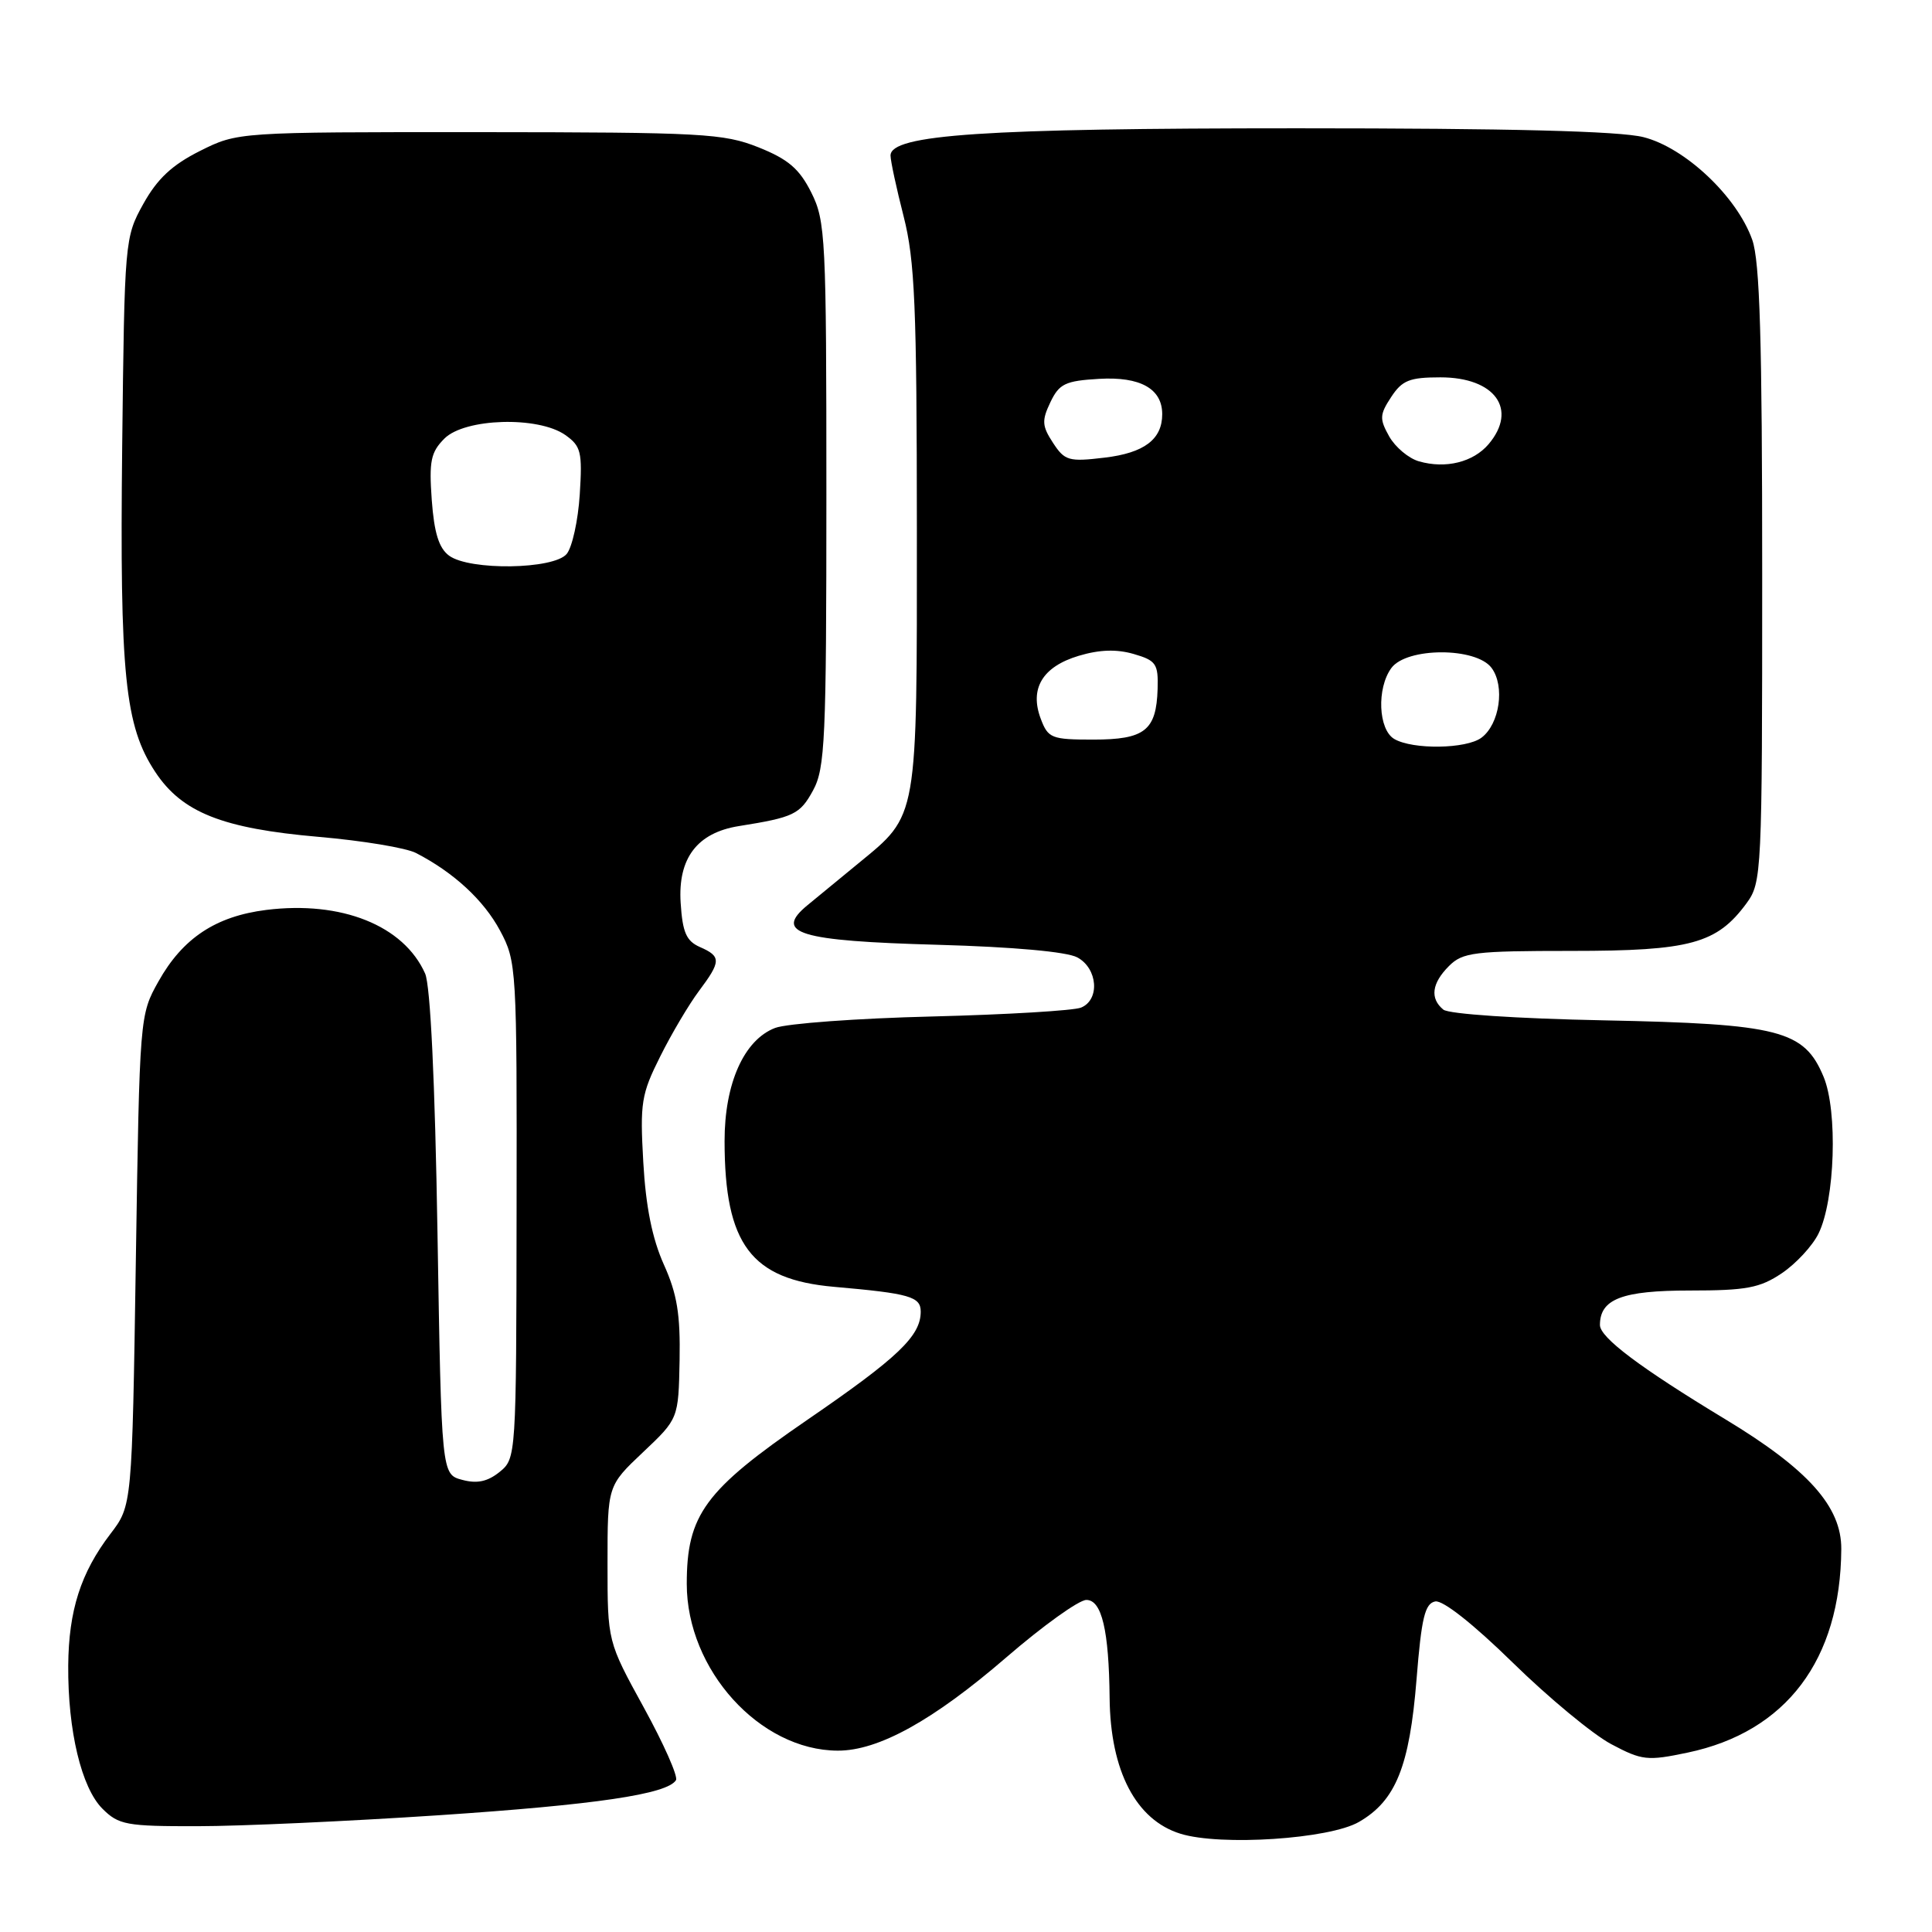 <?xml version="1.0" encoding="UTF-8" standalone="no"?>
<!DOCTYPE svg PUBLIC "-//W3C//DTD SVG 1.1//EN" "http://www.w3.org/Graphics/SVG/1.1/DTD/svg11.dtd" >
<svg xmlns="http://www.w3.org/2000/svg" xmlns:xlink="http://www.w3.org/1999/xlink" version="1.1" viewBox="0 0 256 256">
 <g >
 <path fill="currentColor"
d=" M 180.06 241.42 C 184.94 238.61 186.77 234.09 187.70 222.51 C 188.35 214.36 188.81 212.46 190.18 212.20 C 191.19 212.01 195.23 215.20 200.46 220.32 C 205.20 224.96 211.06 229.81 213.48 231.10 C 217.58 233.28 218.28 233.35 223.62 232.23 C 236.68 229.49 243.89 219.94 243.98 205.25 C 244.01 199.64 239.60 194.70 228.63 188.07 C 217.32 181.23 212.00 177.23 212.00 175.57 C 212.00 172.12 214.94 171.00 223.92 171.00 C 231.41 171.00 233.20 170.66 236.10 168.71 C 237.97 167.45 240.16 165.09 240.96 163.46 C 243.15 159.03 243.53 147.21 241.63 142.67 C 239.06 136.51 235.81 135.67 212.50 135.20 C 200.99 134.97 191.97 134.37 191.25 133.78 C 189.45 132.30 189.71 130.29 192.00 128.00 C 193.81 126.19 195.33 126.00 208.25 126.00 C 223.99 126.00 227.49 125.04 231.43 119.68 C 233.44 116.93 233.50 115.74 233.50 76.18 C 233.50 45.01 233.19 34.63 232.18 31.77 C 230.15 26.04 223.28 19.56 217.76 18.17 C 214.59 17.37 200.05 17.00 171.92 17.00 C 130.35 17.00 118.00 17.83 118.00 20.61 C 118.00 21.31 118.78 24.94 119.74 28.69 C 121.22 34.50 121.48 40.56 121.49 70.00 C 121.50 108.89 121.68 107.88 113.75 114.39 C 111.41 116.32 108.38 118.81 107.00 119.94 C 102.48 123.66 105.82 124.68 124.26 125.19 C 134.24 125.47 141.37 126.11 142.75 126.86 C 145.46 128.32 145.77 132.47 143.25 133.51 C 142.29 133.91 133.40 134.44 123.50 134.69 C 113.60 134.93 104.24 135.62 102.70 136.21 C 98.58 137.79 96.00 143.58 96.01 151.21 C 96.02 164.89 99.52 169.54 110.50 170.51 C 120.55 171.39 122.00 171.81 122.00 173.80 C 122.00 177.03 119.01 179.88 106.97 188.14 C 93.39 197.46 91.00 200.71 91.00 209.87 C 91.00 221.25 100.67 231.93 111.00 231.97 C 116.40 231.99 123.65 227.97 133.33 219.62 C 138.18 215.43 142.96 212.00 143.95 212.00 C 145.99 212.00 146.94 216.02 147.03 225.00 C 147.13 234.67 150.52 241.16 156.42 242.98 C 161.74 244.63 176.15 243.68 180.06 241.42 Z  M 58.14 240.53 C 78.93 239.14 88.43 237.74 89.57 235.88 C 89.87 235.40 87.95 231.07 85.31 226.26 C 80.50 217.50 80.50 217.50 80.50 207.19 C 80.50 196.87 80.50 196.87 85.20 192.43 C 89.90 187.99 89.90 187.99 90.05 180.24 C 90.16 174.15 89.72 171.45 87.96 167.55 C 86.43 164.14 85.57 159.90 85.24 154.01 C 84.79 146.13 84.97 144.99 87.49 139.97 C 88.99 136.96 91.30 133.07 92.61 131.32 C 95.56 127.38 95.58 126.73 92.75 125.49 C 90.94 124.69 90.44 123.56 90.19 119.63 C 89.81 113.72 92.38 110.34 97.91 109.46 C 105.19 108.30 106.00 107.91 107.73 104.74 C 109.33 101.81 109.50 98.04 109.50 65.50 C 109.50 31.50 109.39 29.28 107.50 25.51 C 105.92 22.36 104.45 21.10 100.50 19.52 C 95.87 17.68 93.13 17.53 63.50 17.51 C 31.50 17.50 31.50 17.50 26.50 20.00 C 22.81 21.85 20.85 23.68 19.00 27.00 C 16.53 31.45 16.50 31.79 16.19 59.21 C 15.86 89.49 16.54 96.19 20.58 102.30 C 24.13 107.66 29.46 109.78 42.24 110.89 C 48.03 111.39 53.83 112.35 55.13 113.03 C 60.14 115.62 64.10 119.28 66.26 123.31 C 68.45 127.41 68.50 128.19 68.45 160.38 C 68.41 193.04 68.39 193.26 66.20 195.04 C 64.61 196.32 63.22 196.62 61.25 196.09 C 58.50 195.36 58.50 195.36 57.97 163.43 C 57.64 143.25 57.03 130.58 56.33 129.00 C 53.49 122.63 45.24 119.33 35.28 120.57 C 28.59 121.41 24.21 124.31 21.00 130.04 C 18.51 134.48 18.50 134.62 18.00 167.00 C 17.50 199.50 17.50 199.50 14.63 203.25 C 10.70 208.40 9.10 213.39 9.04 220.70 C 8.98 229.32 10.79 236.88 13.57 239.66 C 15.72 241.81 16.74 242.00 26.20 241.98 C 31.87 241.98 46.24 241.32 58.14 240.53 Z  M 184.75 97.92 C 182.63 96.68 182.40 91.20 184.36 88.52 C 186.39 85.75 195.59 85.74 197.64 88.50 C 199.44 90.92 198.71 95.95 196.30 97.75 C 194.29 99.25 187.20 99.35 184.75 97.92 Z  M 137.92 95.28 C 136.38 91.25 138.13 88.34 142.93 86.90 C 145.70 86.07 147.97 86.00 150.23 86.66 C 153.19 87.52 153.49 87.96 153.39 91.29 C 153.22 96.80 151.69 98.00 144.85 98.00 C 139.35 98.00 138.88 97.82 137.92 95.28 Z  M 188.02 61.13 C 186.65 60.74 184.88 59.25 184.07 57.82 C 182.78 55.51 182.80 54.95 184.33 52.62 C 185.79 50.39 186.77 50.00 190.87 50.00 C 198.10 50.00 201.15 54.24 197.25 58.85 C 195.22 61.24 191.57 62.15 188.02 61.13 Z  M 139.53 58.68 C 138.07 56.45 138.02 55.73 139.18 53.30 C 140.35 50.85 141.15 50.46 145.64 50.20 C 151.10 49.88 154.00 51.51 154.00 54.88 C 154.00 58.22 151.61 60.02 146.36 60.64 C 141.61 61.21 141.08 61.05 139.53 58.68 Z  M 59.51 73.63 C 58.16 72.64 57.53 70.62 57.21 66.25 C 56.84 61.10 57.08 59.92 58.89 58.11 C 61.59 55.41 71.30 55.12 74.89 57.63 C 76.99 59.11 77.18 59.87 76.82 65.53 C 76.60 68.97 75.82 72.51 75.09 73.40 C 73.38 75.46 62.24 75.63 59.51 73.63 Z "/>
</g>
</svg>